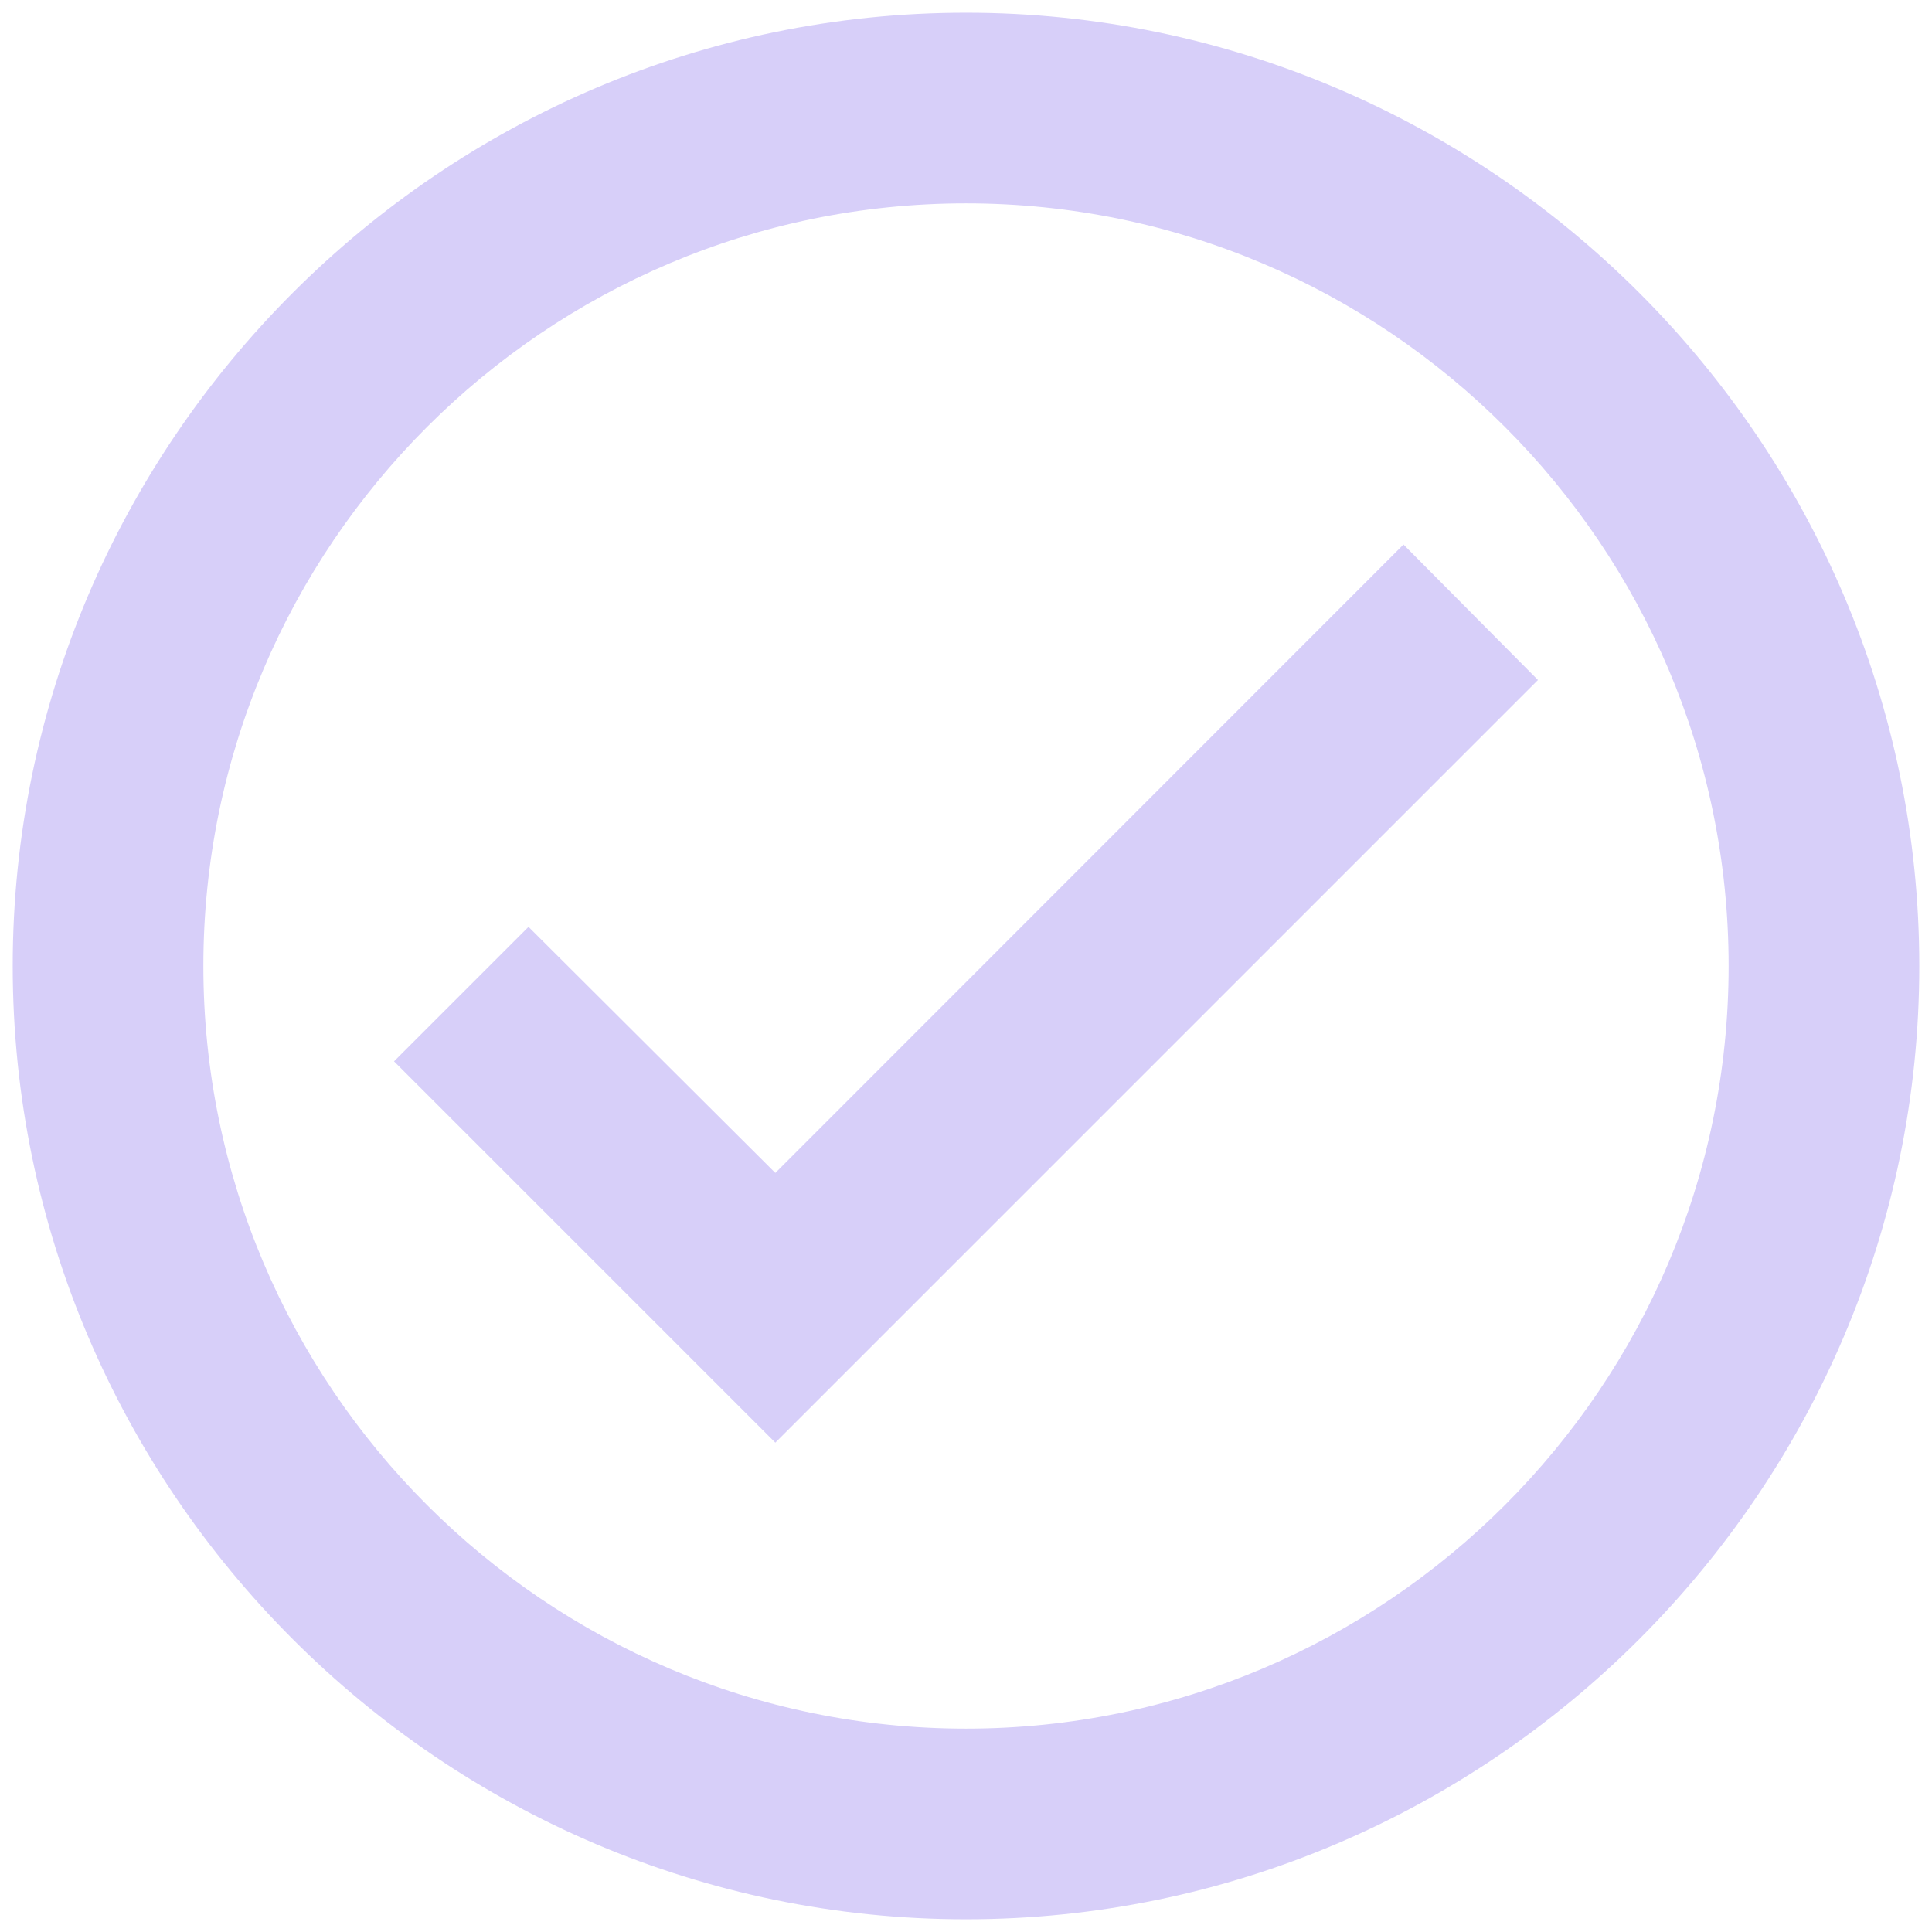 <svg width="76" height="76" viewBox="0 0 76 76" fill="none" xmlns="http://www.w3.org/2000/svg">
<path d="M38 0.5C17.38 0.5 0.5 17.38 0.5 38C0.5 58.62 17.38 75.5 38 75.5C58.62 75.5 75.5 58.62 75.5 38C75.5 17.38 58.62 0.5 38 0.5ZM38 68C21.46 68 8 54.54 8 38C8 21.46 21.46 8 38 8C54.54 8 68 21.46 68 38C68 54.54 54.54 68 38 68ZM55.21 21.42L30.5 46.14L20.79 36.46L15.5 41.75L30.5 56.75L60.5 26.75L55.21 21.42Z" fill="#D7CFF9"/>
</svg>
